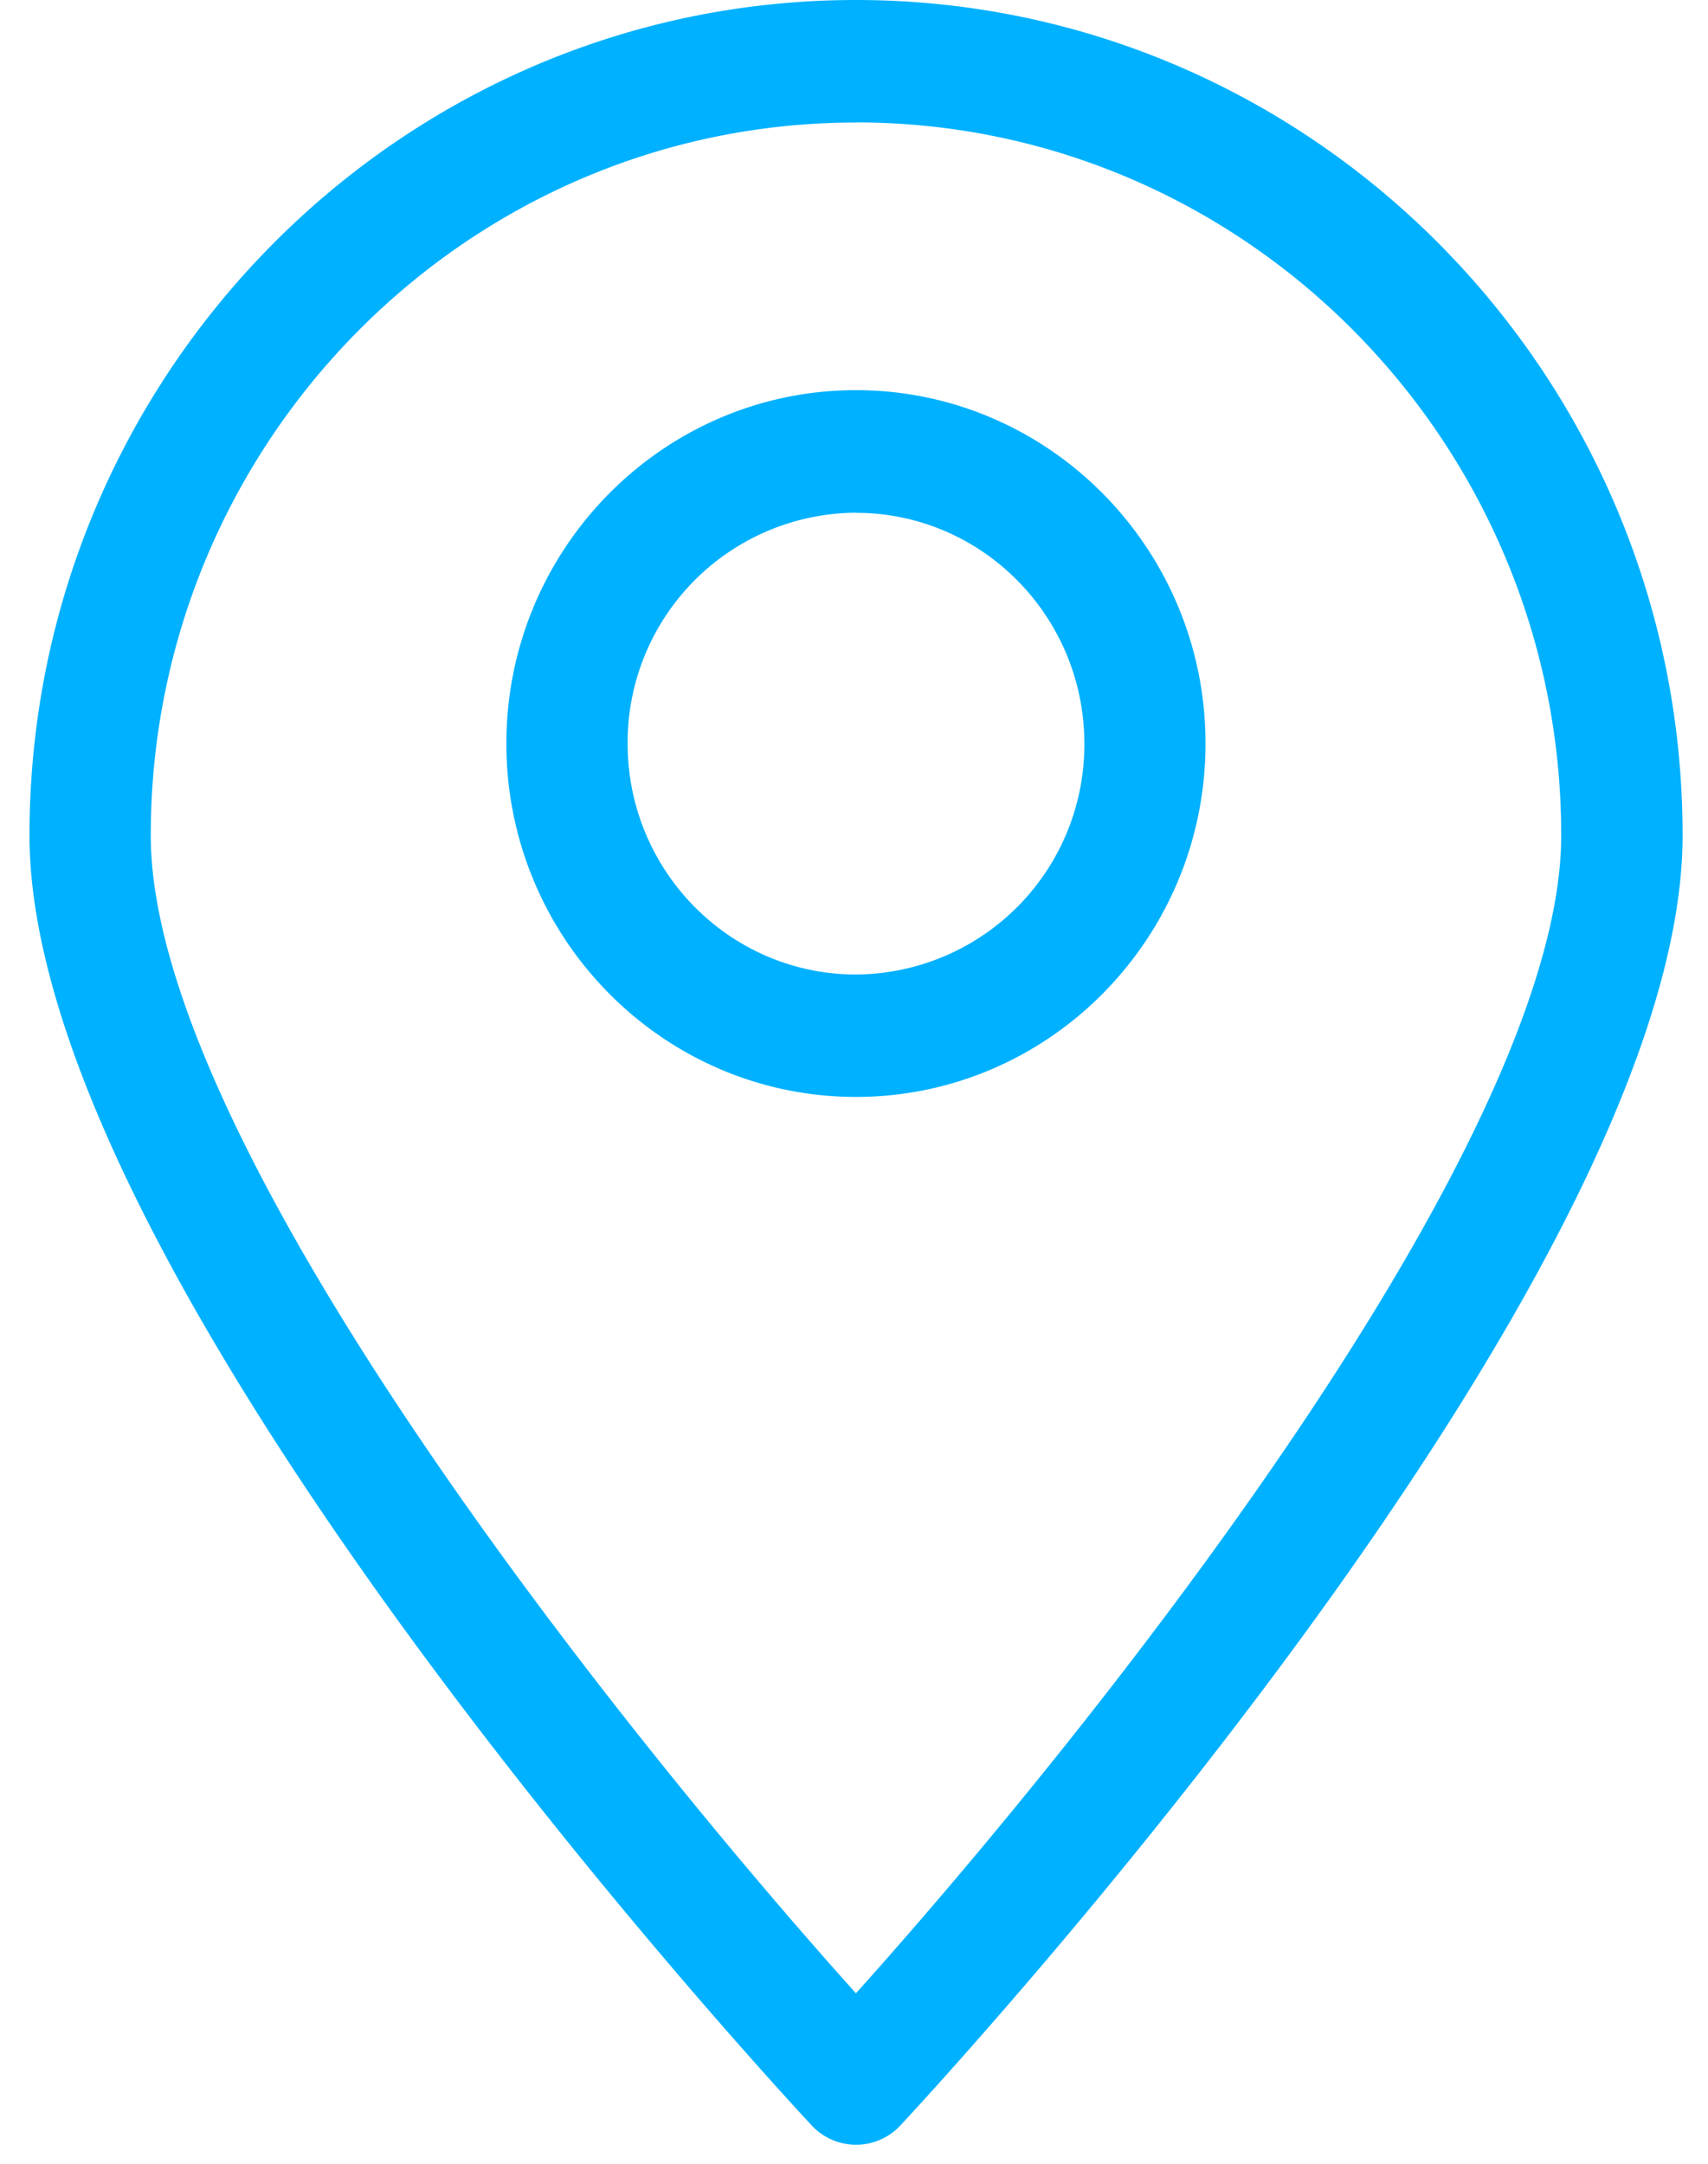 <svg xmlns="http://www.w3.org/2000/svg" width="15" height="19" viewBox="0 0 15 19">
    <g fill="#00B1FF" fill-rule="nonzero">
        <path d="M7.517 18.833a.533.533 0 0 1-.387-.168C6.85 18.364.259 11.26.259 7.336.259 3.291 3.515 0 7.517 0c4.002 0 7.26 3.29 7.26 7.336 0 3.923-6.591 11.028-6.872 11.33a.532.532 0 0 1-.388.167zm0-17.757c-3.415 0-6.193 2.808-6.193 6.26 0 2.715 4.16 7.904 6.193 10.167 2.035-2.264 6.194-7.451 6.194-10.168 0-3.451-2.778-6.26-6.194-6.26z"/>
        <path d="M7.517 9.632c-1.693 0-3.07-1.392-3.07-3.103 0-1.71 1.377-3.103 3.07-3.103 1.693 0 3.07 1.392 3.07 3.103 0 1.711-1.376 3.103-3.07 3.103zm0-5.13A2.018 2.018 0 0 0 5.512 6.53c0 1.118.899 2.027 2.005 2.027A2.018 2.018 0 0 0 9.523 6.53c0-1.118-.9-2.027-2.006-2.027z"/>
    </g>
</svg>
